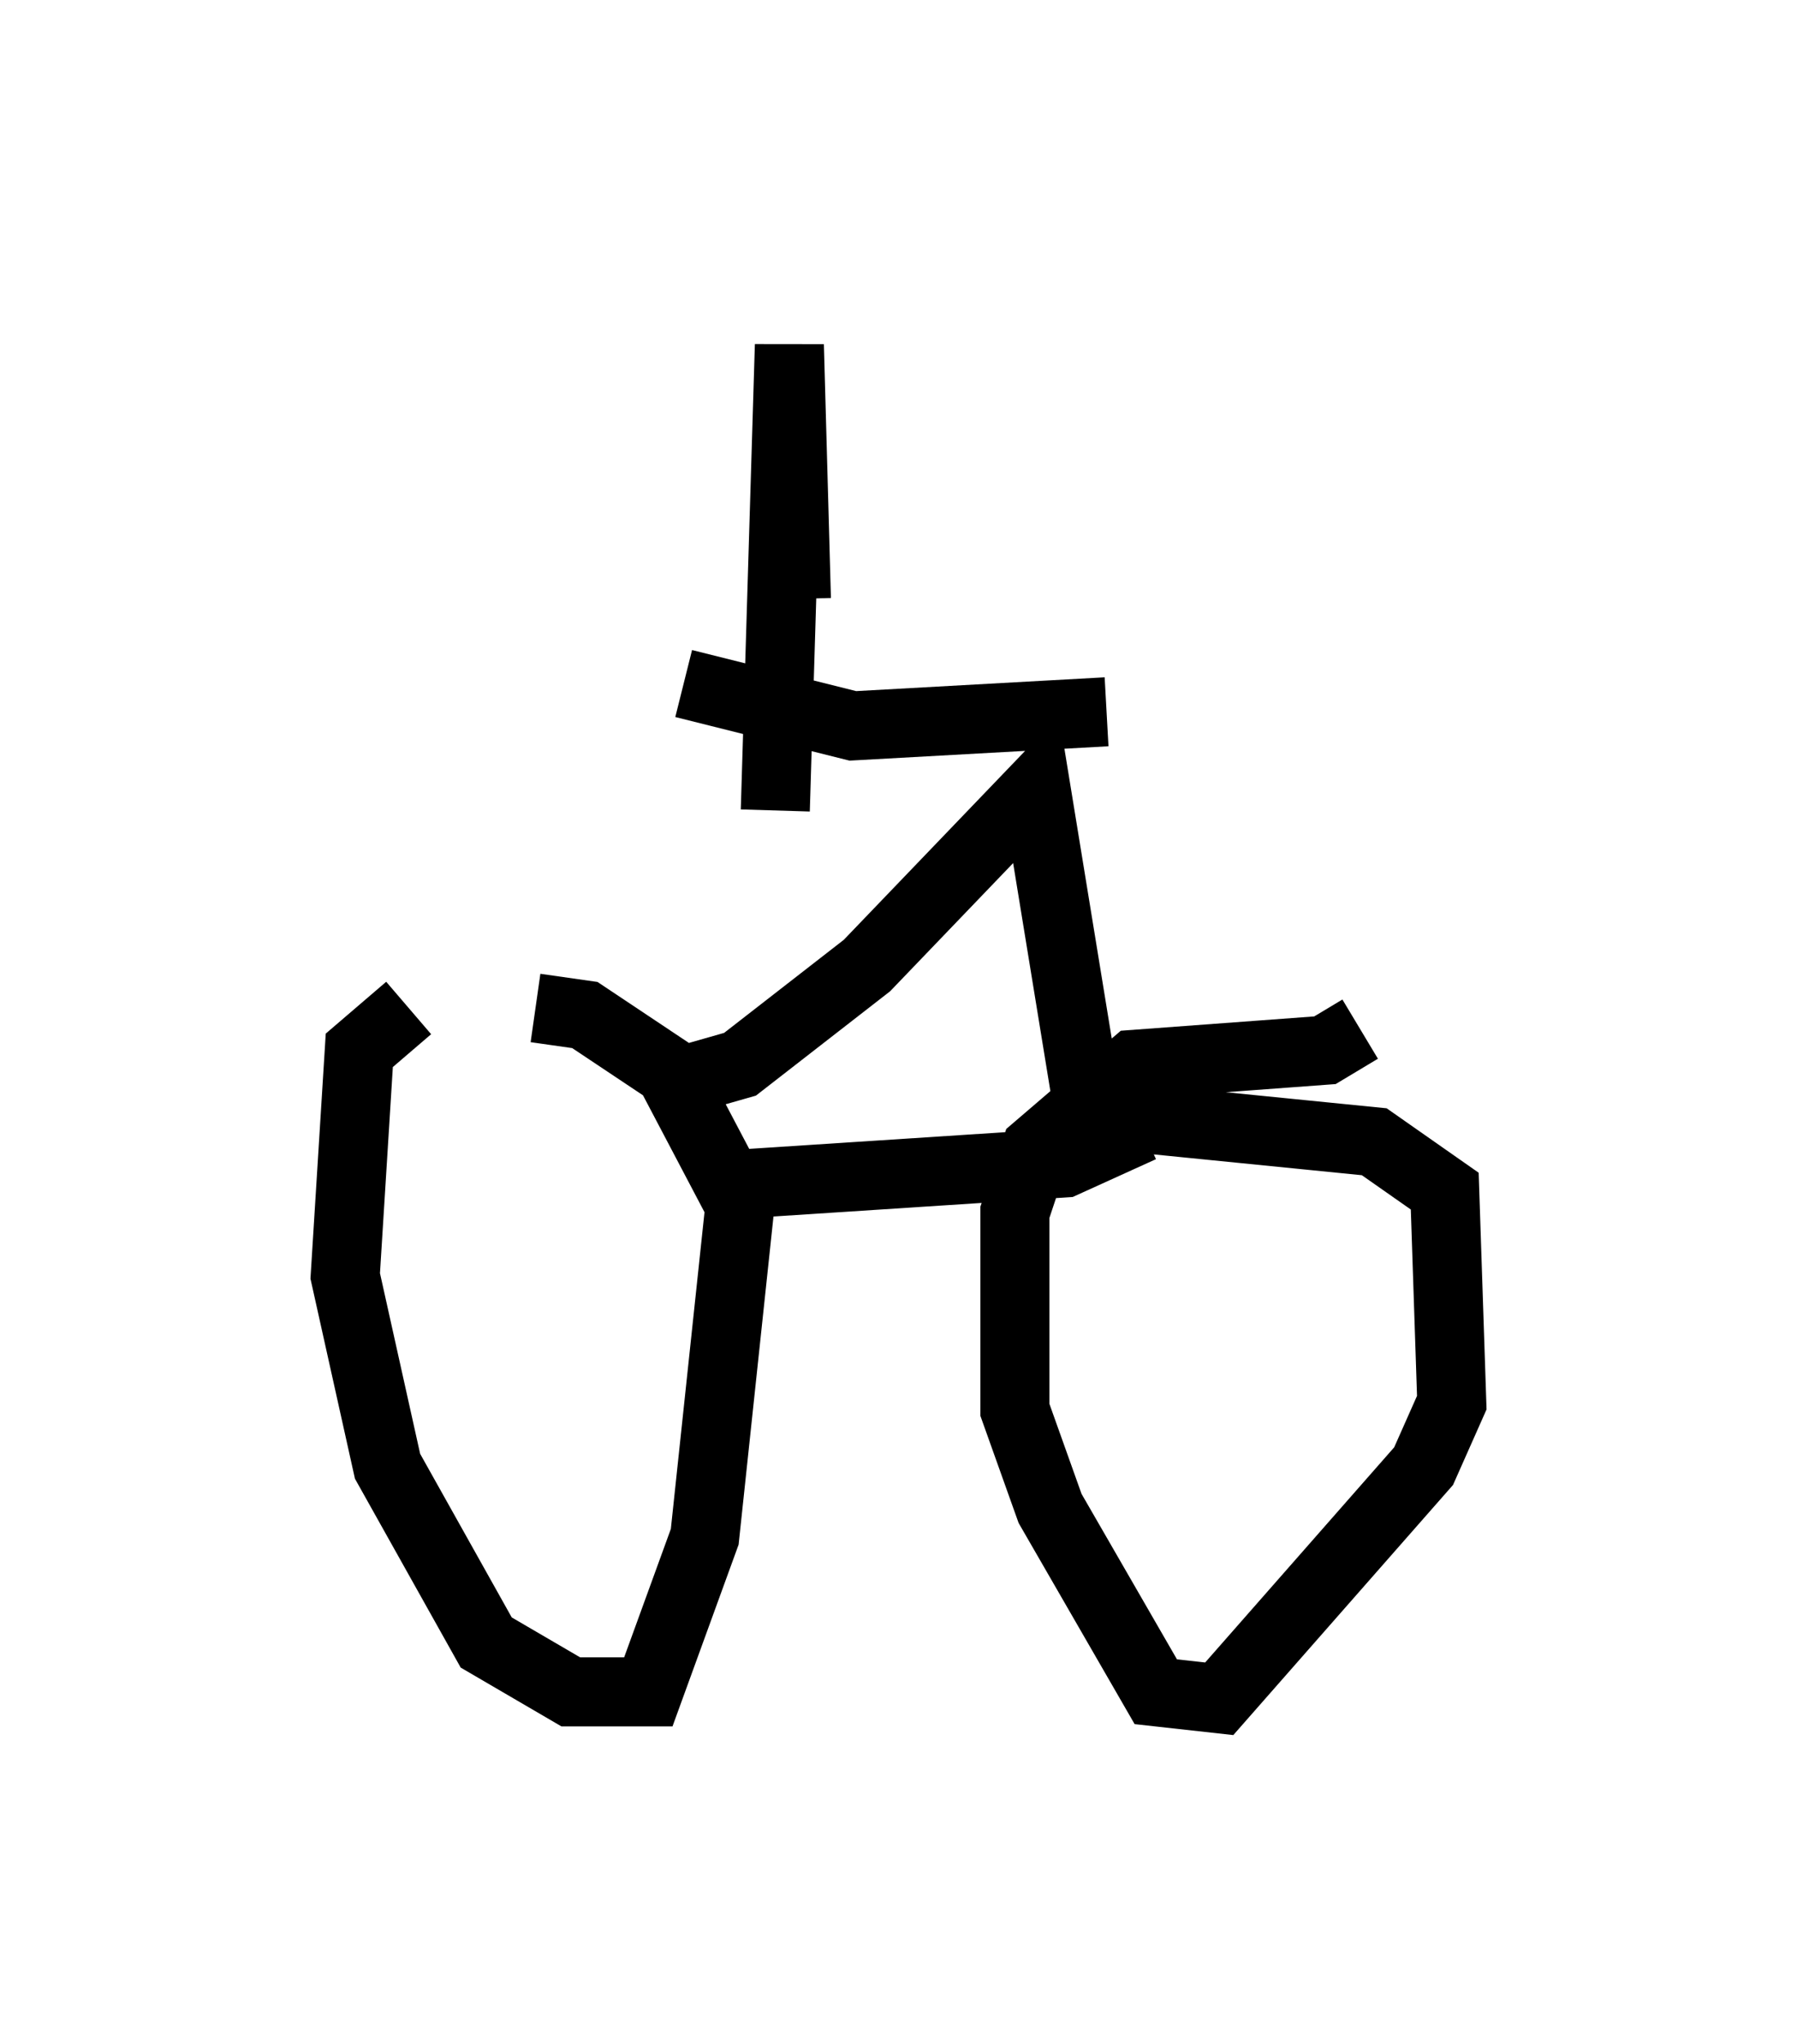 <?xml version="1.0" encoding="utf-8" ?>
<svg baseProfile="full" height="29.6" version="1.1" width="26.027" xmlns="http://www.w3.org/2000/svg" xmlns:ev="http://www.w3.org/2001/xml-events" xmlns:xlink="http://www.w3.org/1999/xlink"><defs /><rect fill="white" height="29.6" width="26.027" x="0" y="0" /><path d="M8.675, 14.392 m-2.756, 0.204 l-0.715, 0.613 -0.204, 3.267 l0.613, 2.756 1.429, 2.552 l1.225, 0.715 1.123, 0.0 l0.817, -2.246 0.51, -4.798 l-1.021, -1.94 -1.225, -0.817 l-0.715, -0.102 m11.944, 0.306 l-0.51, 0.306 -2.756, 0.204 l-1.429, 1.225 -0.306, 0.919 l0.0, 2.858 0.51, 1.429 l1.531, 2.654 0.919, 0.102 l2.96, -3.369 0.408, -0.919 l-0.102, -3.063 -1.021, -0.715 l-4.083, -0.408 m-5.104, 1.021 l4.696, -0.306 1.123, -0.51 m-6.533, -0.715 l0.715, -0.204 1.838, -1.429 l2.45, -2.552 0.817, 5.002 l0.306, 0.0 m-0.102, -6.125 l-3.675, 0.204 -2.45, -0.613 m1.327, 1.838 l0.204, -6.738 0.102, 3.675 " fill="none" stroke="black" stroke-width="1" /></svg>